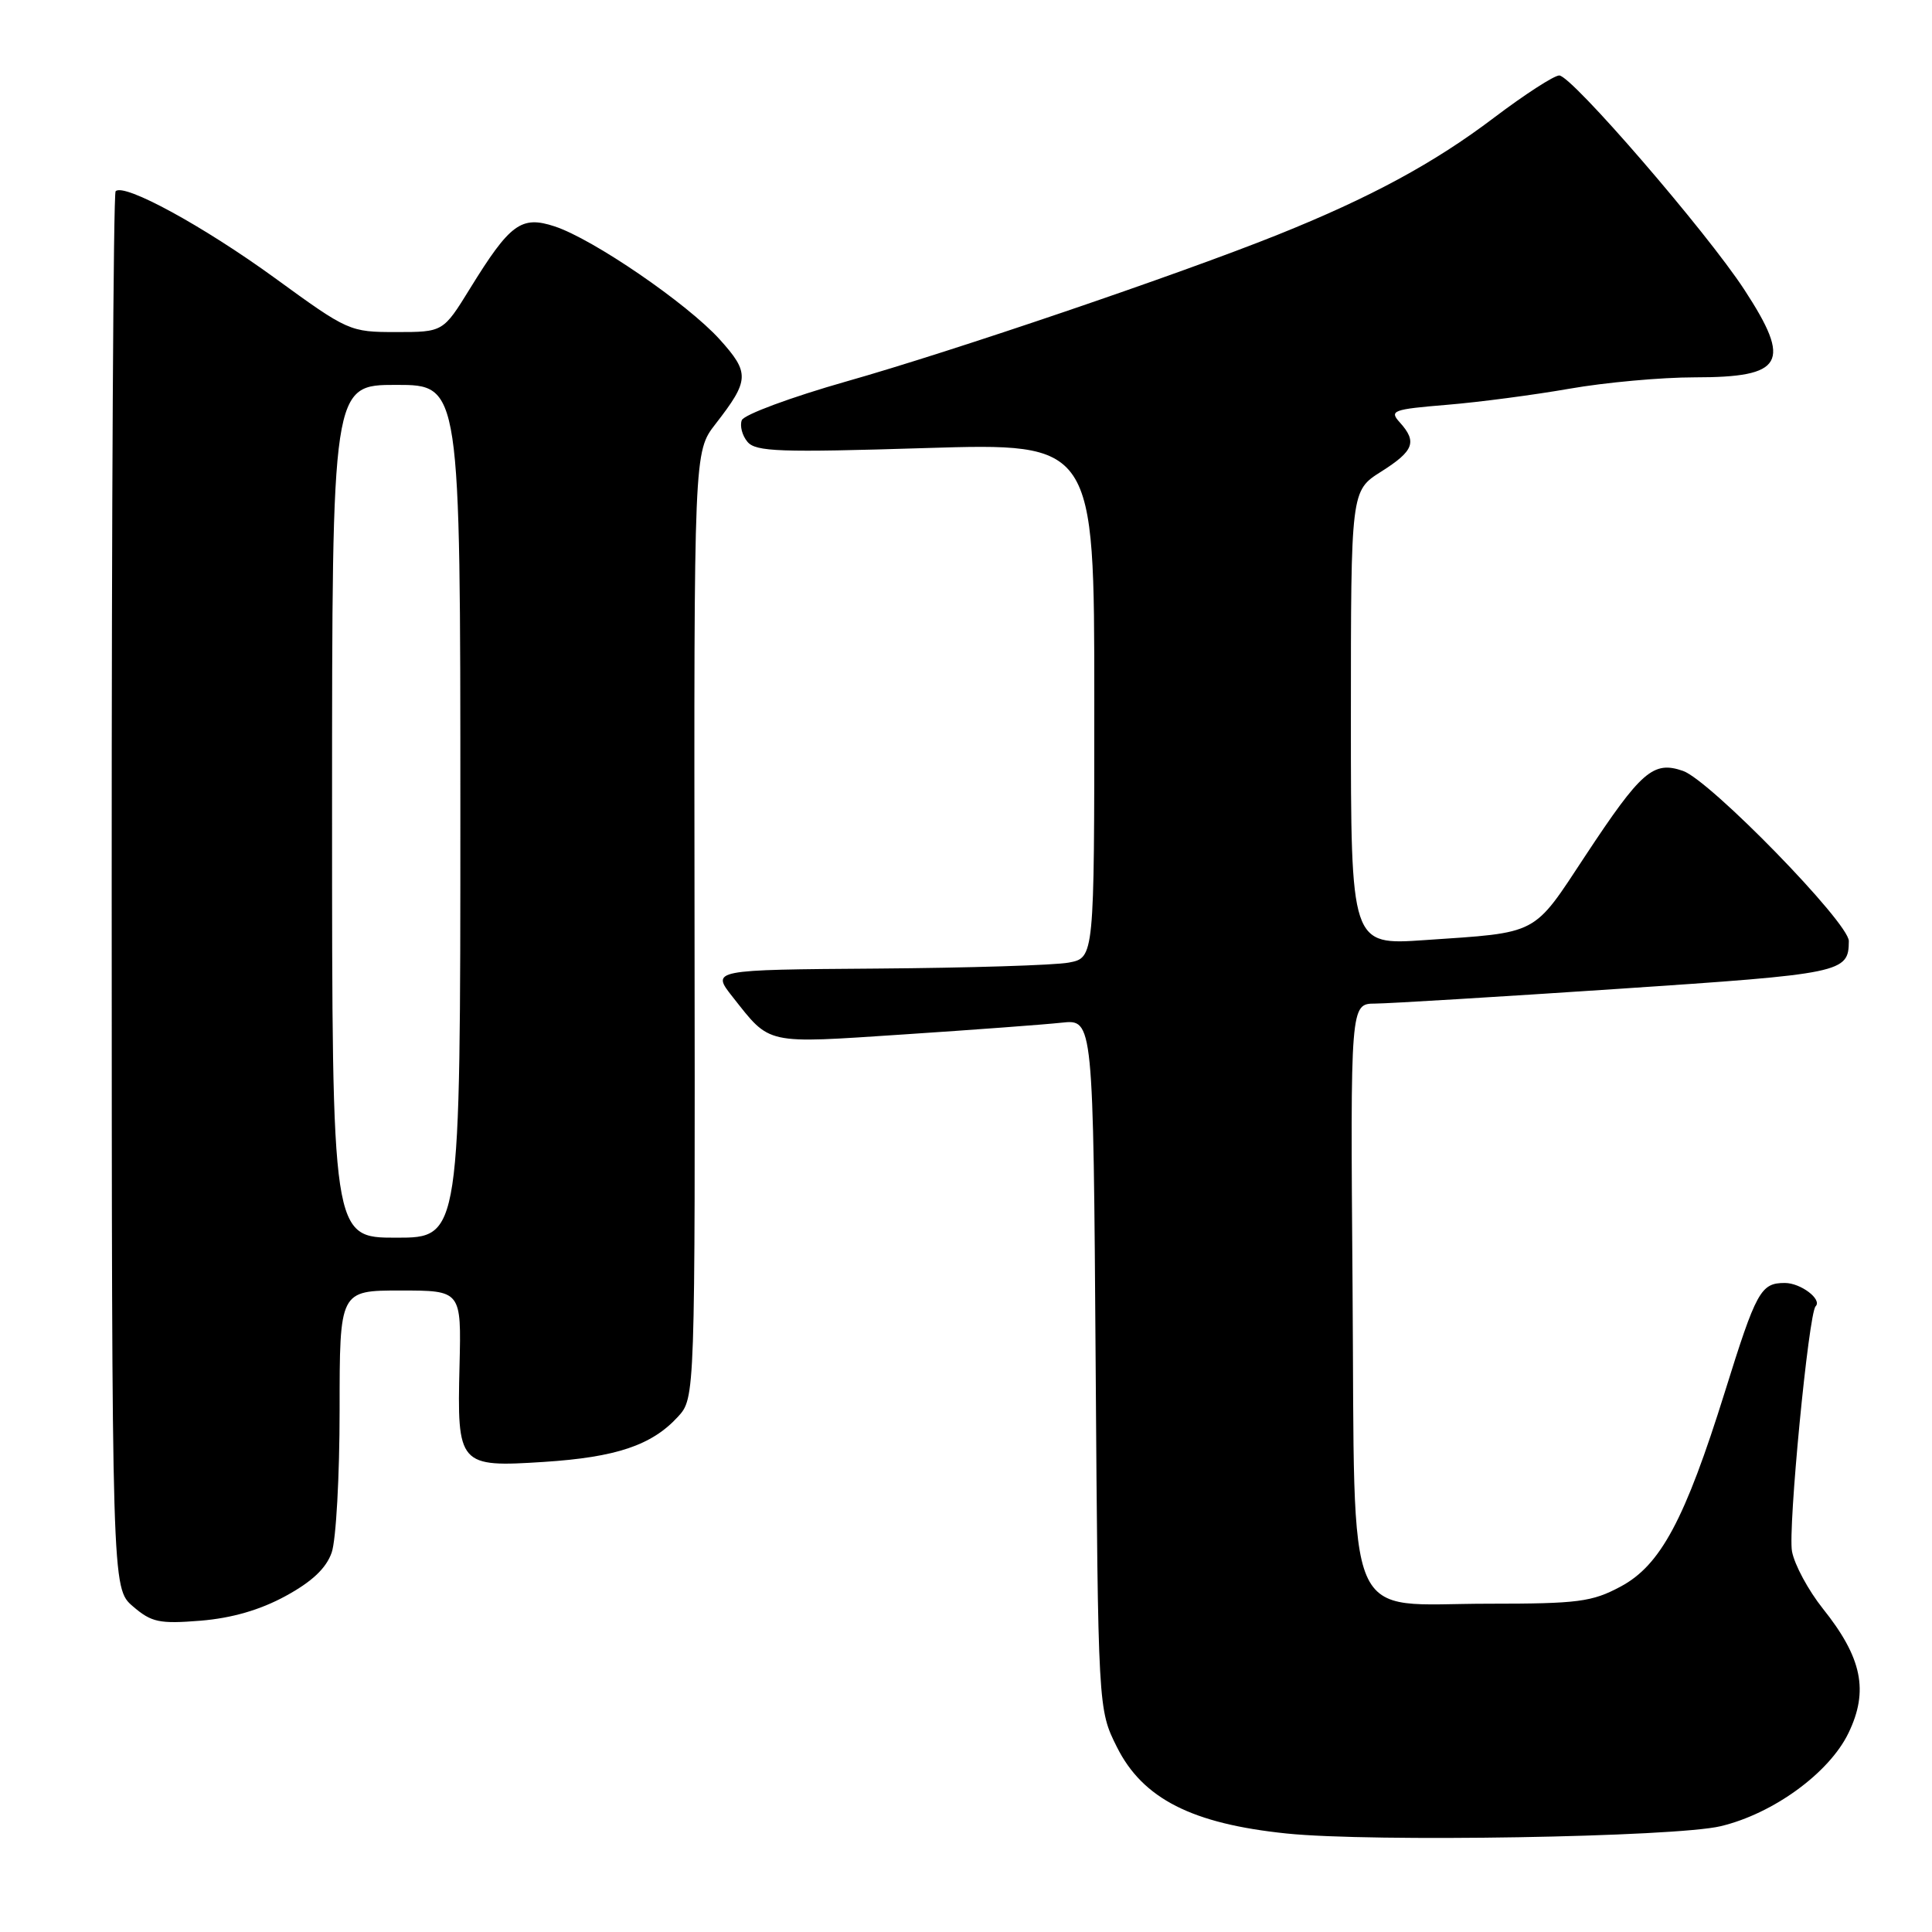 <?xml version="1.0" encoding="UTF-8" standalone="no"?>
<!DOCTYPE svg PUBLIC "-//W3C//DTD SVG 1.1//EN" "http://www.w3.org/Graphics/SVG/1.1/DTD/svg11.dtd" >
<svg xmlns="http://www.w3.org/2000/svg" xmlns:xlink="http://www.w3.org/1999/xlink" version="1.1" viewBox="0 0 256 256">
 <g >
 <path fill="currentColor"
d=" M 228.00 241.98 C 234.97 240.32 242.38 234.92 244.93 229.64 C 247.64 224.05 246.74 219.65 241.53 213.14 C 239.62 210.74 237.78 207.34 237.45 205.57 C 236.89 202.62 239.65 174.02 240.58 173.09 C 241.48 172.18 238.61 170.00 236.50 170.00 C 233.31 170.00 232.72 171.06 228.54 184.48 C 223.26 201.37 220.03 207.41 214.74 210.23 C 210.95 212.26 209.11 212.50 197.28 212.50 C 177.81 212.50 179.57 216.59 179.22 170.47 C 178.93 133.00 178.93 133.00 182.22 132.98 C 184.02 132.97 198.51 132.09 214.41 131.03 C 244.19 129.04 244.95 128.88 244.98 124.70 C 245.01 122.29 226.59 103.40 223.01 102.15 C 219.07 100.78 217.48 102.16 210.08 113.37 C 203.04 124.05 204.03 123.53 188.75 124.57 C 179.00 125.24 179.00 125.24 179.00 95.13 C 179.00 65.03 179.00 65.03 183.00 62.50 C 187.35 59.75 187.81 58.55 185.48 55.97 C 184.07 54.41 184.52 54.24 191.73 53.64 C 196.00 53.29 203.32 52.32 208.00 51.50 C 212.68 50.68 220.12 50.00 224.55 50.00 C 236.36 50.00 237.46 48.08 231.15 38.41 C 226.13 30.71 208.24 10.00 206.61 10.00 C 205.92 10.00 202.03 12.52 197.97 15.59 C 190.02 21.62 181.56 26.19 169.27 31.12 C 156.25 36.34 126.27 46.54 112.16 50.54 C 104.82 52.63 98.58 54.94 98.29 55.68 C 98.01 56.42 98.34 57.71 99.04 58.54 C 100.13 59.86 103.31 59.97 122.65 59.37 C 145.00 58.69 145.00 58.69 145.00 92.80 C 145.00 126.91 145.00 126.91 141.61 127.55 C 139.74 127.90 128.32 128.25 116.23 128.34 C 94.24 128.50 94.24 128.50 97.08 132.10 C 102.13 138.49 101.25 138.29 119.71 137.07 C 128.95 136.46 138.38 135.76 140.68 135.51 C 144.86 135.06 144.86 135.06 145.18 180.78 C 145.50 226.50 145.50 226.50 148.00 231.50 C 151.42 238.34 157.95 241.66 170.50 242.95 C 181.75 244.11 221.96 243.43 228.00 241.98 Z  M 37.83 211.49 C 41.34 209.58 43.22 207.81 43.95 205.72 C 44.53 204.06 45.00 195.57 45.00 186.85 C 45.00 171.00 45.00 171.00 53.07 171.00 C 61.13 171.00 61.13 171.00 60.89 180.93 C 60.56 194.19 60.78 194.44 72.09 193.71 C 81.64 193.09 86.35 191.51 89.81 187.75 C 92.11 185.25 92.11 185.25 92.03 122.55 C 91.95 59.86 91.95 59.86 94.81 56.18 C 99.32 50.37 99.37 49.42 95.35 44.96 C 91.06 40.22 78.60 31.68 73.50 30.00 C 69.07 28.54 67.59 29.62 62.28 38.23 C 58.72 44.00 58.72 44.00 52.49 44.00 C 46.35 44.00 46.12 43.90 36.45 36.86 C 26.94 29.95 16.44 24.22 15.32 25.34 C 15.02 25.65 14.79 67.42 14.80 118.17 C 14.82 210.45 14.82 210.45 17.61 212.85 C 20.08 214.97 21.10 215.19 26.58 214.75 C 30.72 214.41 34.45 213.33 37.83 211.49 Z  M 44.00 107.50 C 44.00 51.00 44.00 51.00 52.50 51.00 C 61.00 51.00 61.00 51.00 61.00 107.50 C 61.00 164.00 61.00 164.00 52.50 164.00 C 44.00 164.00 44.00 164.00 44.00 107.50 Z "/>
</g>
</svg>